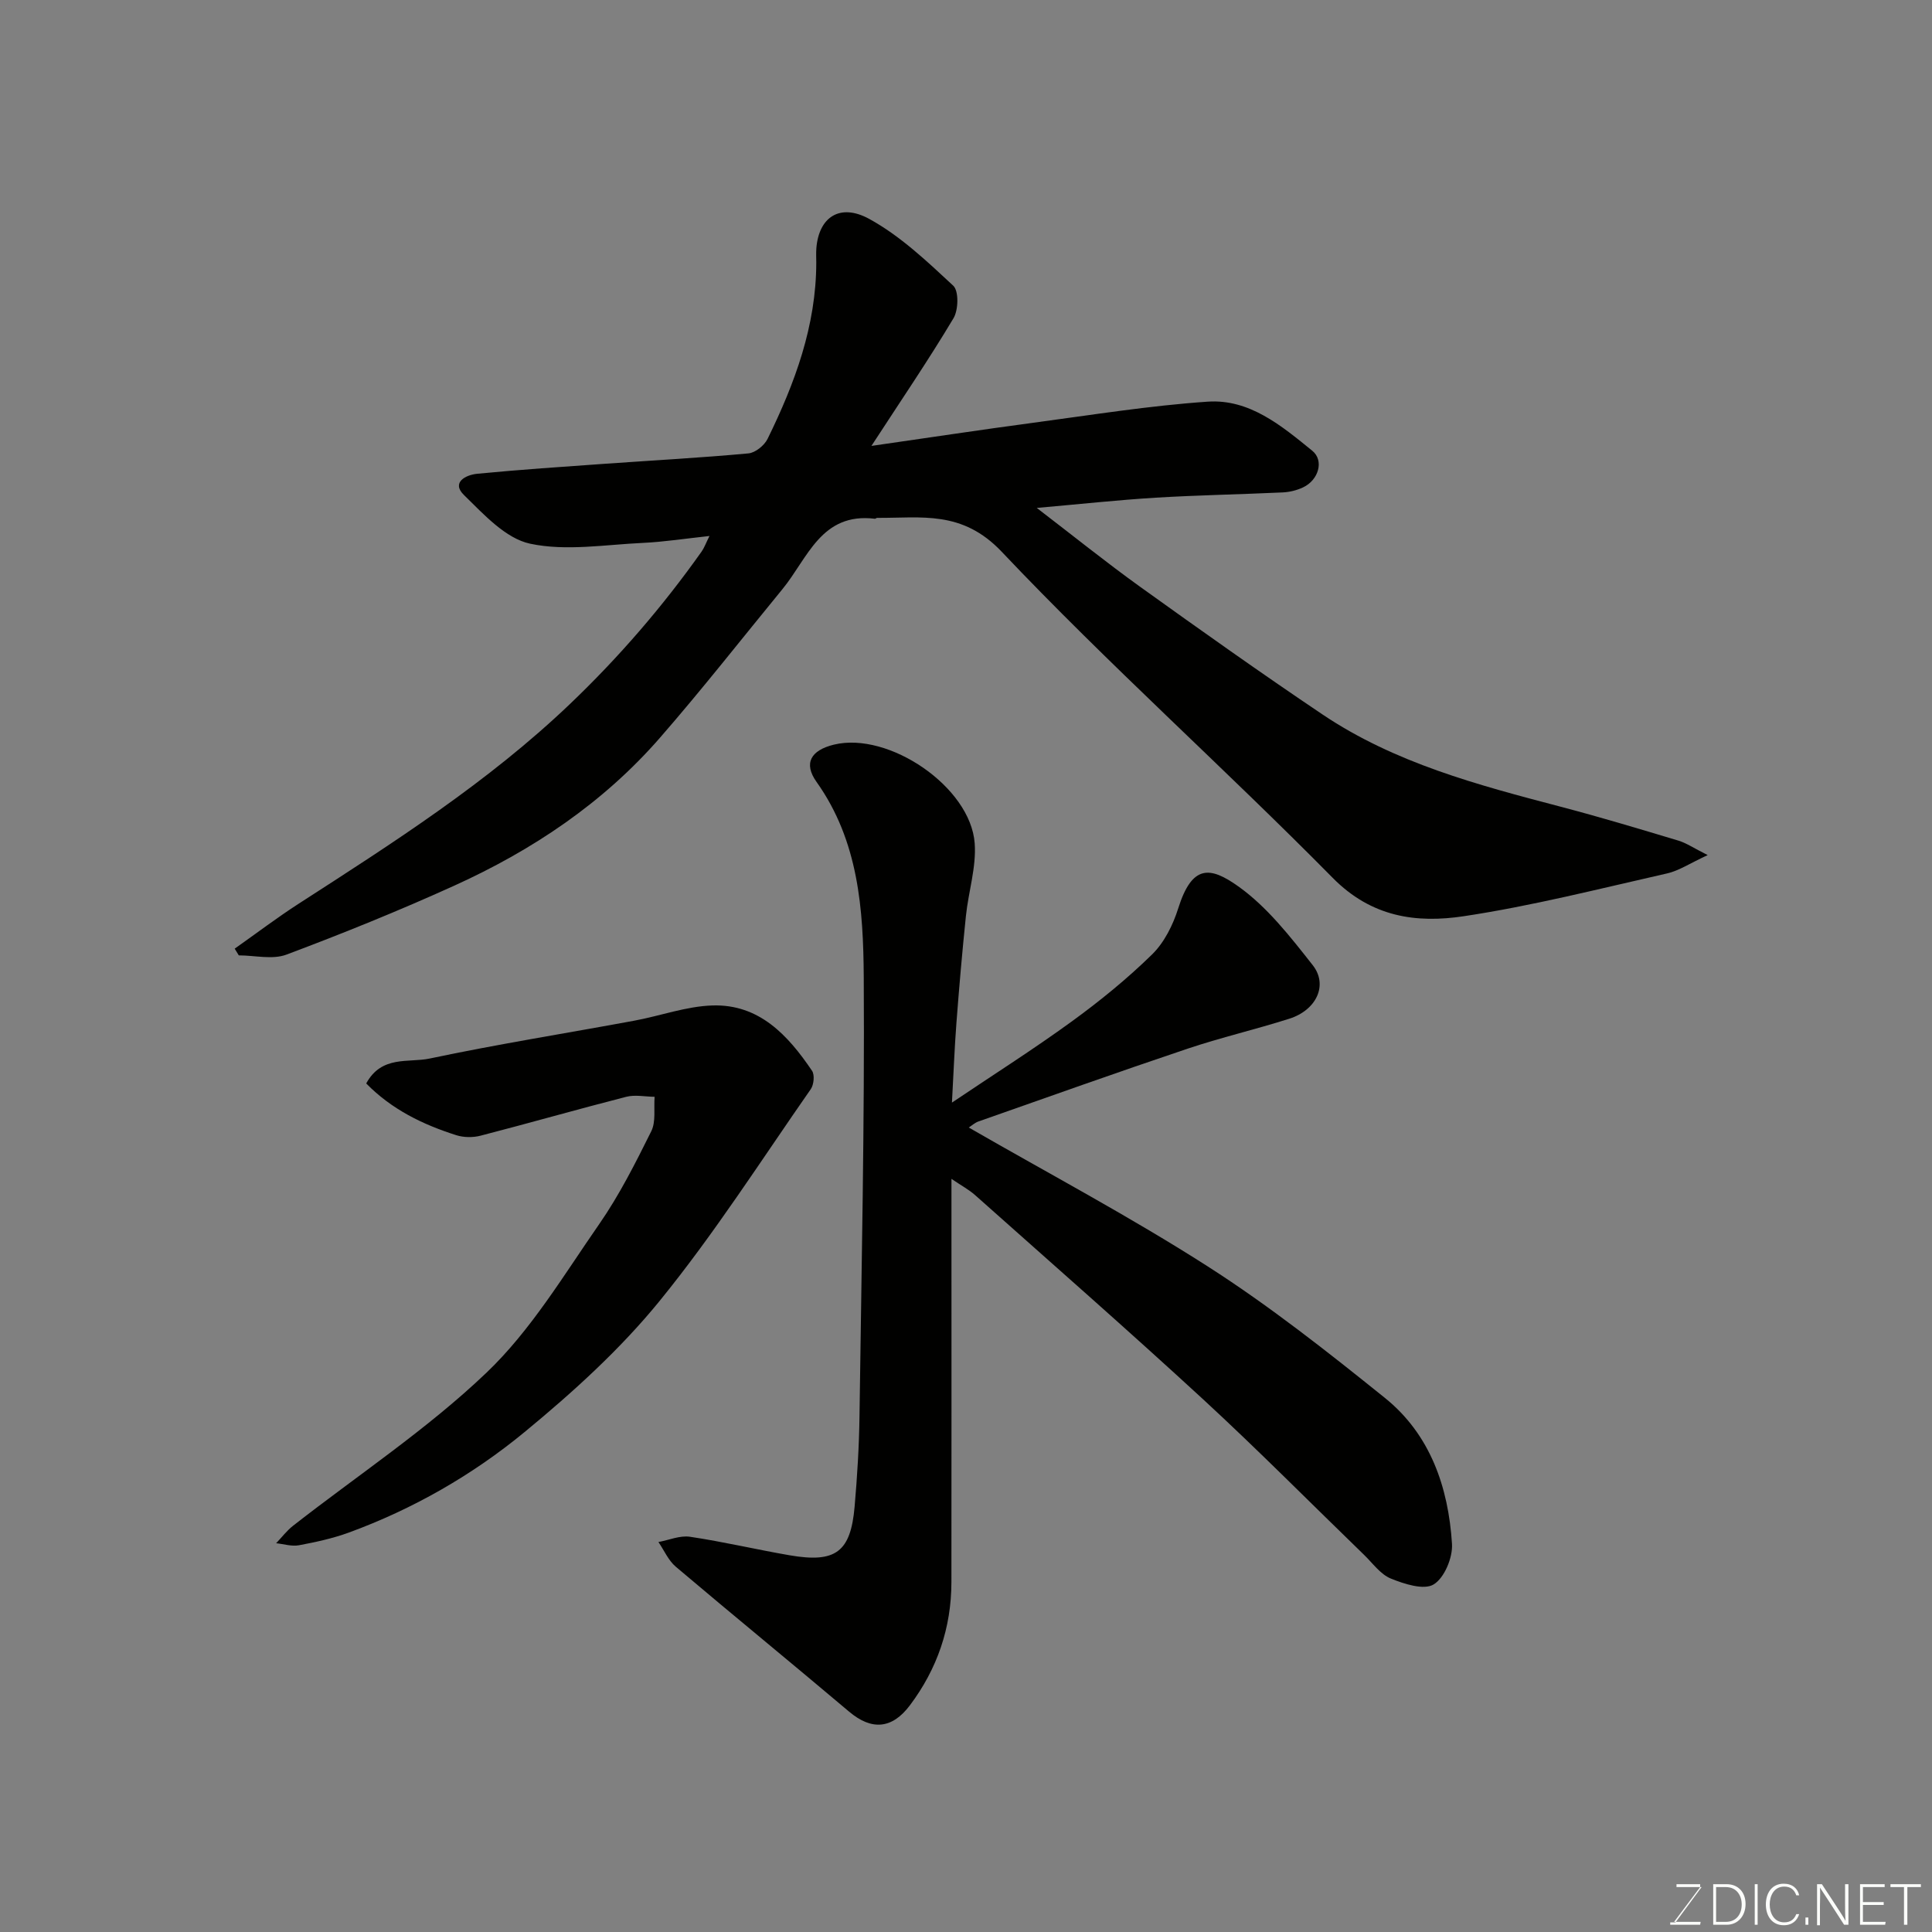 <svg enable-background="new 0 0 400 400" viewBox="0 0 400 400" xmlns="http://www.w3.org/2000/svg"><rect x="0" y="0" width="400" height="400" fill="#808080" stroke="none"/><path d="m48.59 196.41c4.44-3.13 8.77-6.42 13.33-9.36 19.54-12.6 39.08-25.07 56.06-41.27 10.16-9.7 19.19-20.17 27.27-31.57.55-.78.88-1.72 1.64-3.24-4.94.53-9.35 1.22-13.78 1.43-7.8.36-15.9 1.75-23.34.17-5.09-1.08-9.63-6.09-13.71-10.08-2.69-2.63.41-4.17 2.72-4.4 8.85-.86 17.72-1.45 26.59-2.08 9.86-.7 19.74-1.23 29.58-2.14 1.43-.13 3.3-1.64 3.97-3.01 5.65-11.51 10.06-23.4 10.08-36.48 0-1-.06-2 .02-3 .5-6.35 4.81-9.41 10.94-6.06 6.42 3.51 11.97 8.78 17.4 13.83 1.17 1.09 1.08 5.02.05 6.74-5.17 8.65-10.85 16.99-16.99 26.43 12-1.72 22.76-3.36 33.55-4.8 12.01-1.6 24.01-3.54 36.07-4.36 8.65-.59 15.3 5 21.65 10.16 2.5 2.03 1.31 6.08-1.91 7.59-1.3.61-2.8.98-4.23 1.04-8.76.41-17.54.56-26.29 1.09-7.86.48-15.71 1.34-24.61 2.12 7.58 5.8 14.36 11.27 21.43 16.35 12.46 8.94 24.97 17.83 37.7 26.39 14.97 10.07 32.18 14.62 49.37 19.13 8.16 2.14 16.25 4.58 24.34 7.01 1.63.49 3.09 1.5 6.07 3-3.66 1.68-5.94 3.24-8.44 3.8-13.97 3.16-27.9 6.72-42.04 8.85-9.8 1.48-19.1.24-27.18-7.96-22.51-22.82-46.48-44.23-68.5-67.49-8.21-8.67-16.63-6.96-25.81-7.02-.15 0-.31.2-.46.18-11.12-1.36-13.9 8.2-19.13 14.57-8.43 10.28-16.63 20.75-25.35 30.76-11.77 13.52-26.43 23.31-42.65 30.66-11.38 5.16-22.99 9.86-34.69 14.25-2.9 1.09-6.56.16-9.87.16-.28-.45-.57-.92-.85-1.39z" fill="#010100"/><path d="m197.09 228.28c8.68-5.84 16.93-11.07 24.81-16.8 5.83-4.24 11.47-8.83 16.61-13.86 2.53-2.47 4.34-6.1 5.42-9.53 2.88-9.16 6.61-8.73 12.44-4.58 5.99 4.26 10.78 10.43 15.41 16.31 3.25 4.13.75 9.32-4.83 11.09-6.97 2.22-14.12 3.88-21.05 6.2-14.5 4.87-28.9 10.01-43.33 15.08-.72.25-1.33.82-2 1.25 16.59 9.56 33.49 18.51 49.53 28.79 12.77 8.18 24.77 17.65 36.6 27.17 9.43 7.58 13.17 18.51 13.92 30.23.18 2.83-1.57 7.06-3.8 8.41-2.02 1.23-6.09-.09-8.87-1.22-2.15-.88-3.75-3.18-5.53-4.9-11.1-10.75-21.97-21.74-33.33-32.21-15.53-14.3-31.42-28.22-47.19-42.26-1.29-1.15-2.86-1.98-4.91-3.38v11c0 24.16.02 48.33-.01 72.49-.01 9.44-2.92 17.95-8.59 25.5-3.73 4.97-7.97 5.22-12.59 1.32-11.92-10.07-24-19.94-35.9-30.02-1.53-1.3-2.4-3.38-3.58-5.1 2.18-.4 4.45-1.4 6.53-1.09 6.93 1.03 13.76 2.65 20.67 3.84 9.5 1.63 12.6-.67 13.42-10.09.54-6.25.93-12.53 1.01-18.8.41-30.26 1.07-60.53.88-90.79-.09-14.03-1.06-28.19-9.76-40.42-2.77-3.88-1.21-6.57 3.58-7.74 11.34-2.77 28.31 8.76 29.15 20.43.36 4.95-1.3 10.02-1.82 15.06-.76 7.35-1.4 14.72-1.96 22.1-.4 5.19-.59 10.4-.93 16.52z" fill="#010100"/><path d="m75.82 224.32c3.19-5.88 8.78-4.24 13.13-5.16 14.04-2.97 28.22-5.22 42.33-7.83 5.43-1 10.79-2.99 16.22-3.16 9.68-.31 15.65 6.17 20.62 13.52.58.85.38 2.89-.26 3.81-10.27 14.73-19.97 29.93-31.28 43.83-8.15 10.02-17.96 18.91-27.97 27.16-10.84 8.93-23.11 15.95-36.41 20.82-3.32 1.21-6.83 1.97-10.31 2.62-1.5.28-3.14-.26-4.72-.42 1.17-1.22 2.2-2.6 3.52-3.63 13.41-10.48 27.76-19.97 40.01-31.66 9.21-8.78 16-20.19 23.36-30.78 4.17-6.01 7.51-12.65 10.78-19.23.99-2 .5-4.73.69-7.13-1.96-.02-4.03-.47-5.87 0-10.08 2.58-20.09 5.45-30.16 8.05-1.58.41-3.49.39-5.03-.1-6.92-2.2-13.35-5.31-18.65-10.71z" fill="#010100"/><g fill="#fbfcfa"><path d="m346.9 398 5.4-7.3h-5.2v-.6h4.9v.6l-5.4 7.2h5.5l-.1.6h-6.2v-.5z"/><path d="m354.7 390.1h2.8c2.3 0 3.9 1.6 3.9 4.1s-1.6 4.3-3.9 4.3h-2.8zm.6 7.8h2c2.2 0 3.3-1.6 3.3-3.6 0-1.8-1-3.6-3.3-3.6h-2z"/><path d="m363.9 390.1v8.4h-.6v-8.4z"/><path d="m372.5 396.3c-.4 1.3-1.4 2.3-3.2 2.3-2.4 0-3.7-1.9-3.7-4.3 0-2.3 1.2-4.3 3.7-4.3 1.8 0 2.9 1 3.2 2.4h-.6c-.4-1.1-1.1-1.8-2.5-1.8-2.1 0-3 1.9-3 3.7s.9 3.7 3 3.7c1.4 0 2.1-.7 2.5-1.7z"/><path d="m373.8 398.5v-1.5h.6v1.5z"/><path d="m376.2 398.5v-8.4h1c1.3 2 4.4 6.6 4.9 7.6-.1-1.2-.1-2.4-.1-3.8v-3.8h.7v8.4h-.9c-1.2-1.9-4.4-6.8-5-7.7.1 1.1 0 2.3 0 3.9v3.9h-.6z"/><path d="m390 394.4h-4.3v3.5h4.7l-.1.6h-5.2v-8.4h5.1v.6h-4.5v3.1h4.3z"/><path d="m394.2 390.7h-2.8v-.6h6.3v.6h-2.8v7.8h-.7z"/></g></svg>
